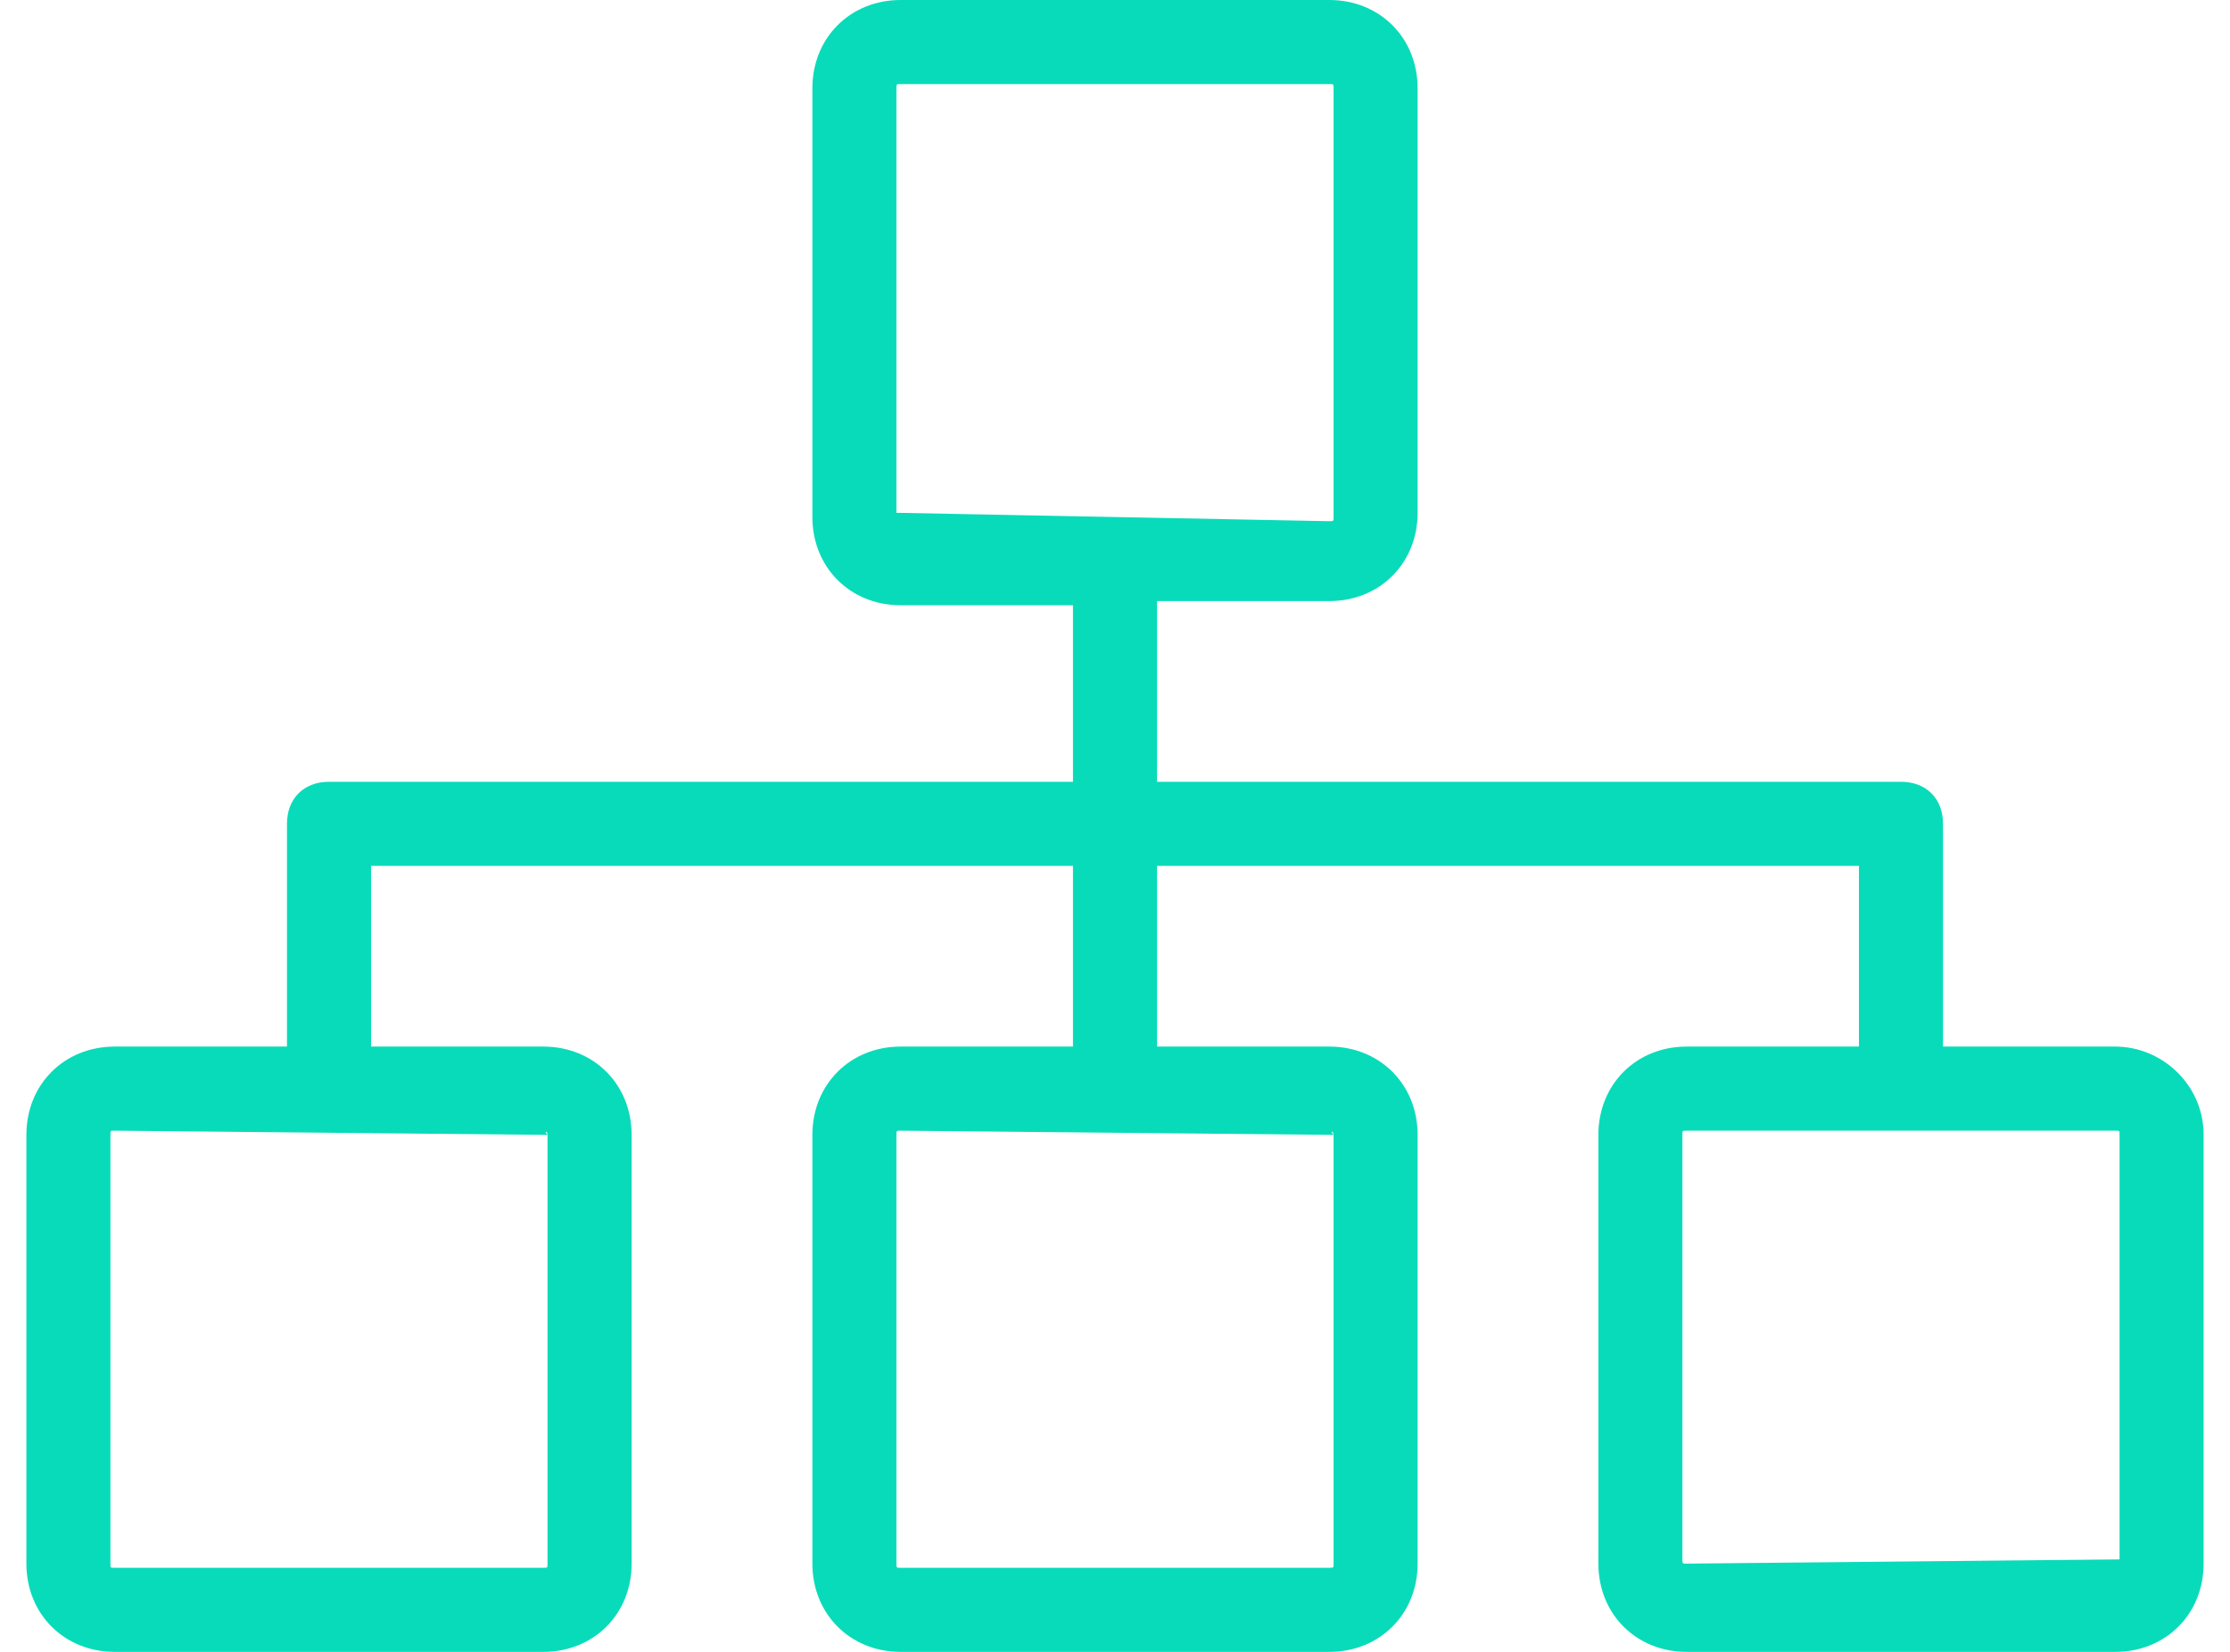 <svg width="54" height="40" viewBox="0 0 54 40" fill="none" xmlns="http://www.w3.org/2000/svg">
<g id="Group">
<g id="Group_2">
<path id="Vector" d="M51.224 25.343H47.051V19.949C47.051 19.338 46.644 18.931 46.033 18.931H28.018V14.555H32.191C33.412 14.555 34.328 13.639 34.328 12.417V2.137C34.328 0.916 33.412 0 32.191 0H21.809C20.588 0 19.672 0.916 19.672 2.137V12.519C19.672 13.741 20.588 14.656 21.809 14.656H25.982V18.931H7.967C7.356 18.931 6.949 19.338 6.949 19.949V25.343H2.776C1.555 25.343 0.639 26.259 0.639 27.481V37.863C0.639 39.084 1.555 40 2.776 40H13.158C14.379 40 15.295 39.084 15.295 37.863V27.481C15.295 26.259 14.379 25.343 13.158 25.343H8.985V20.967H25.982V25.343H21.809C20.588 25.343 19.672 26.259 19.672 27.481V37.863C19.672 39.084 20.588 40 21.809 40H32.191C33.412 40 34.328 39.084 34.328 37.863V27.481C34.328 26.259 33.412 25.343 32.191 25.343H28.018V20.967H45.015V25.343H40.842C39.621 25.343 38.705 26.259 38.705 27.481V37.863C38.705 39.084 39.621 40 40.842 40H51.224C52.445 40 53.361 39.084 53.361 37.863V27.481C53.361 26.259 52.343 25.343 51.224 25.343ZM13.259 27.481C13.158 27.379 13.259 27.379 13.259 27.481V37.863C13.259 37.964 13.259 37.964 13.158 37.964H2.776C2.674 37.964 2.674 37.964 2.674 37.863V27.481C2.674 27.379 2.674 27.379 2.776 27.379L13.259 27.481ZM32.293 27.481C32.191 27.379 32.293 27.379 32.293 27.481V37.863C32.293 37.964 32.293 37.964 32.191 37.964H21.809C21.707 37.964 21.707 37.964 21.707 37.863V27.481C21.707 27.379 21.707 27.379 21.809 27.379L32.293 27.481ZM21.707 12.417C21.707 12.519 21.809 12.519 21.707 12.417V2.137C21.707 2.036 21.707 2.036 21.809 2.036H32.191C32.293 2.036 32.293 2.036 32.293 2.137V12.519C32.293 12.621 32.293 12.621 32.191 12.621L21.707 12.417ZM51.326 37.761C51.224 37.863 51.326 37.863 51.326 37.761L40.842 37.863C40.74 37.863 40.74 37.863 40.74 37.761V27.481C40.74 27.379 40.74 27.379 40.842 27.379H51.224C51.326 27.379 51.326 27.379 51.326 27.481V37.761Z" fill="#08DBBA"/>
</g>
</g>
</svg>
